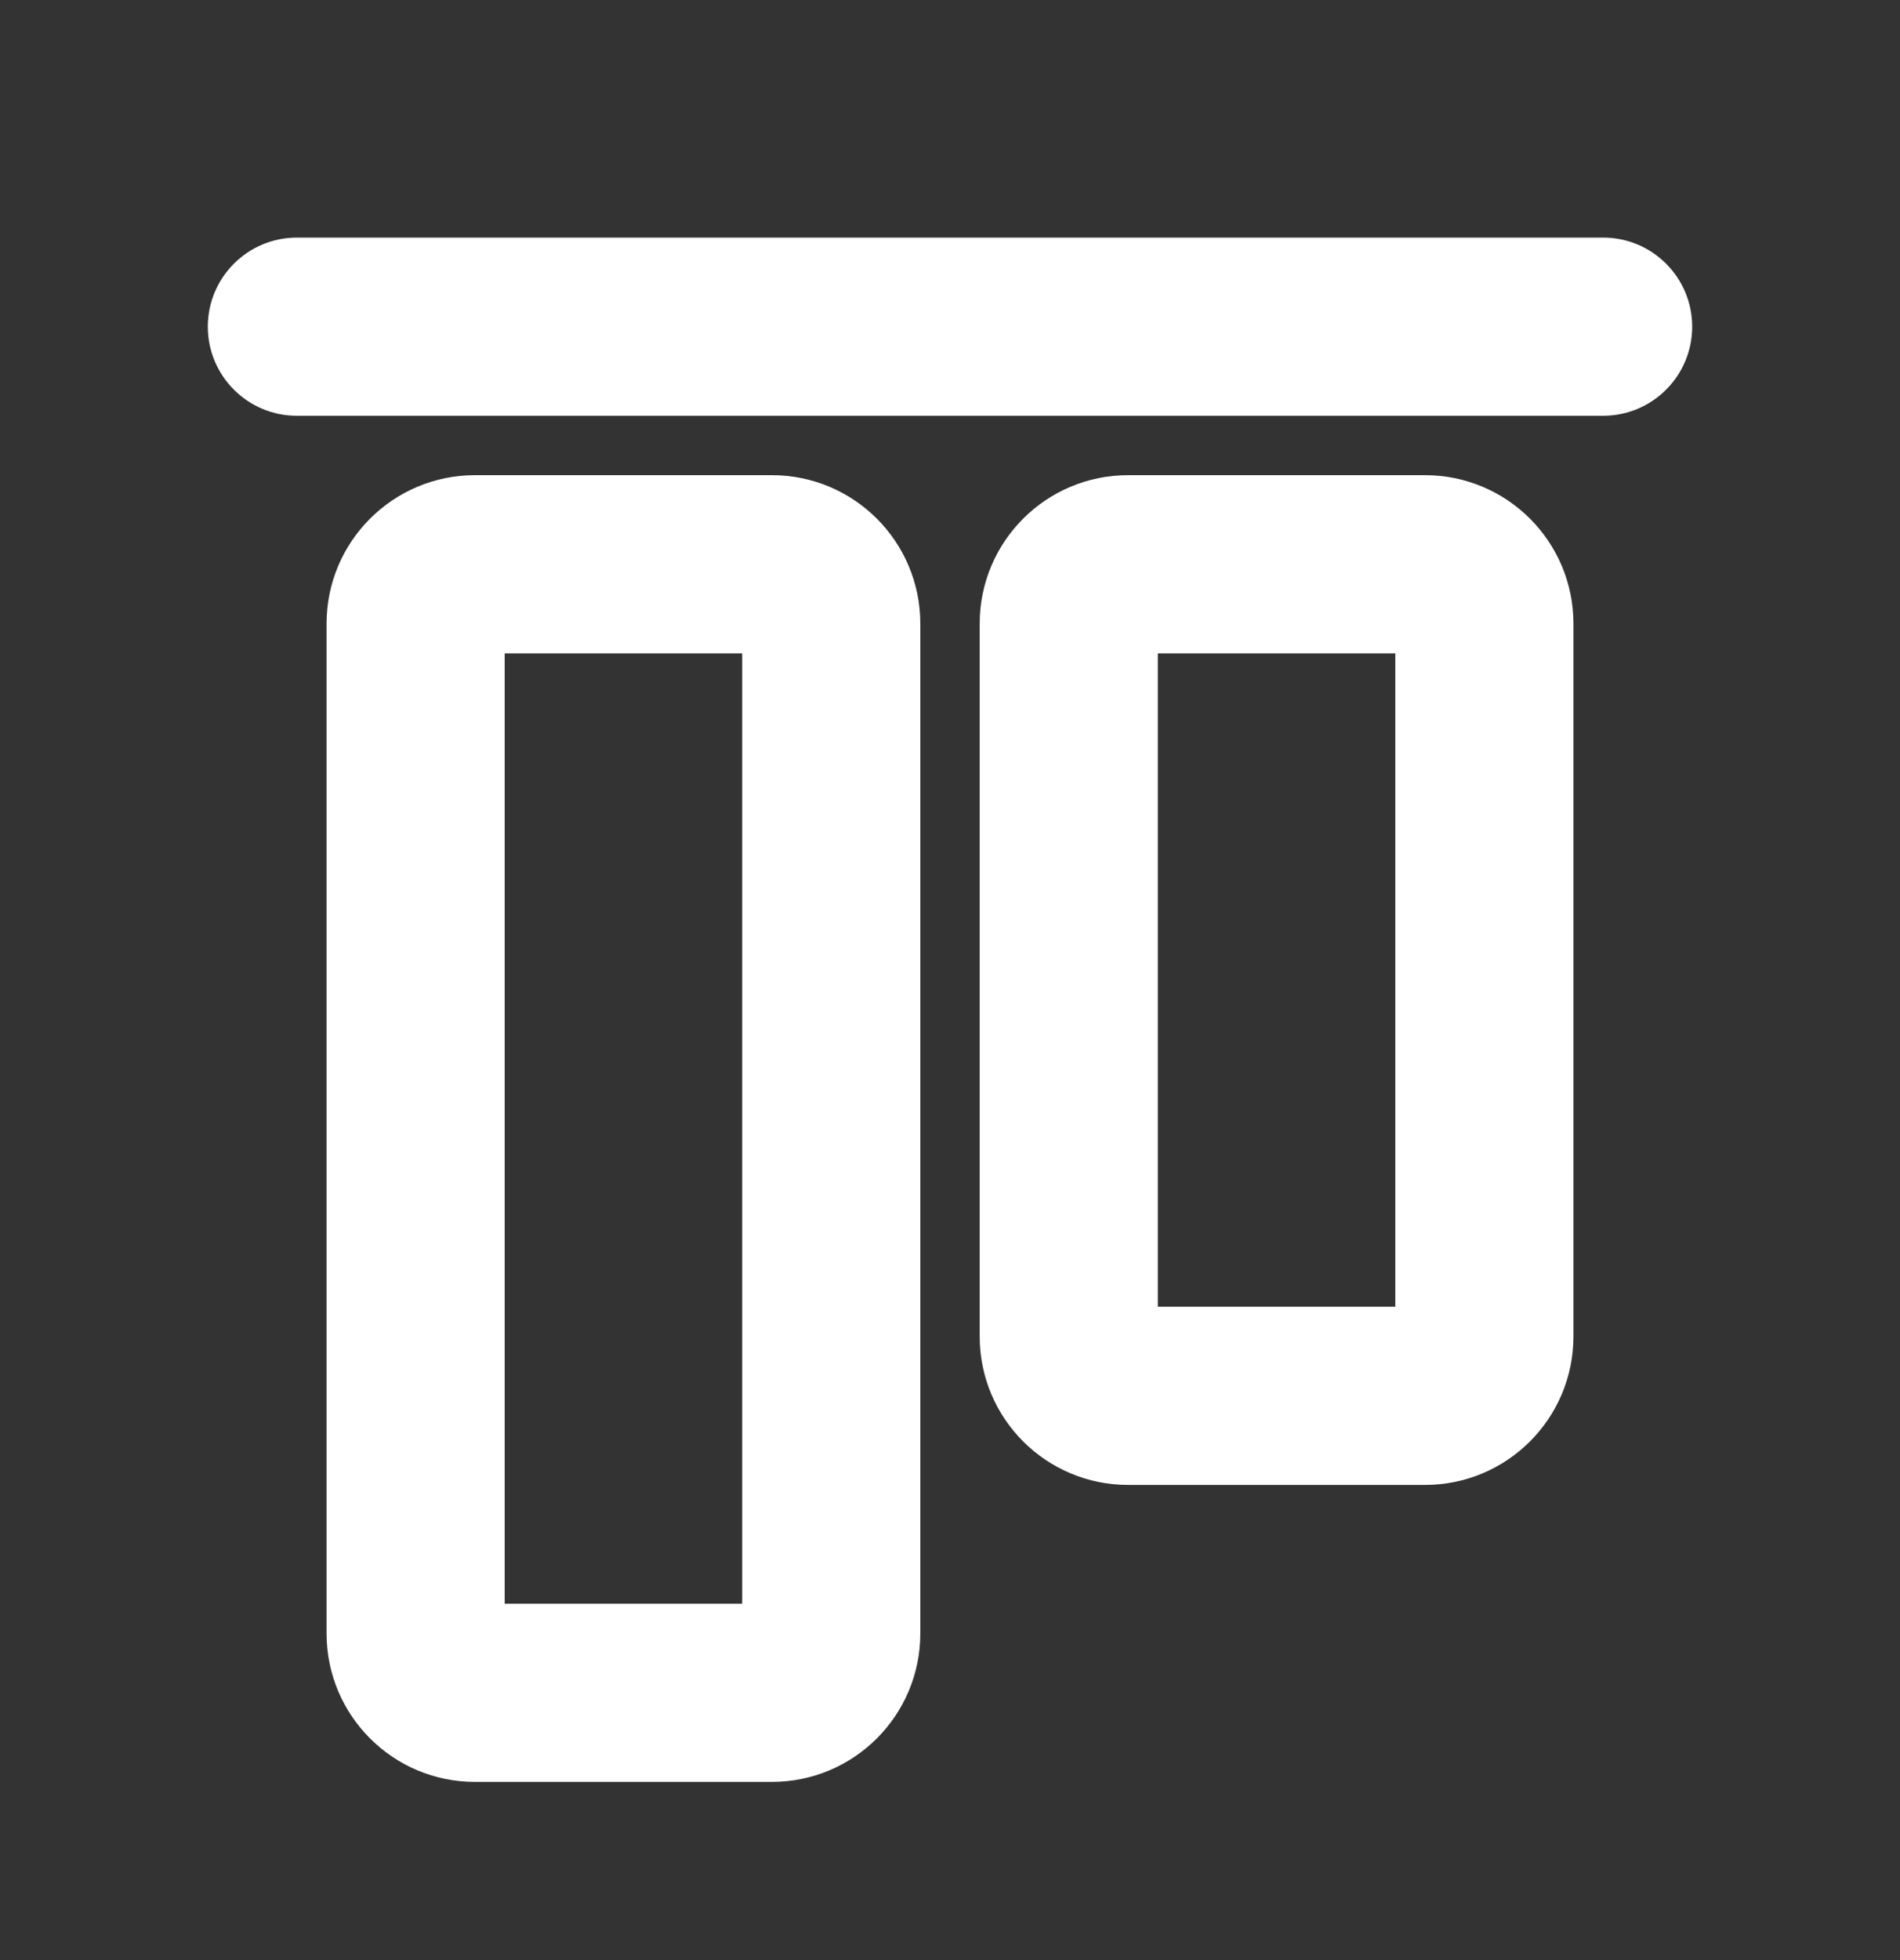 <svg width="32" height="33" viewBox="0 0 32 33" fill="none" xmlns="http://www.w3.org/2000/svg">
<rect x="0" y="0" width="32" height="33" fill="#333333" stroke="none"/>
<path d="M4 5.5C4 4.948 4.448 4.5 5 4.5H27C27.552 4.5 28 4.948 28 5.5C28 6.052 27.552 6.5 27 6.5H5C4.448 6.5 4 6.052 4 5.5Z" fill="white"/>
<path fill-rule="evenodd" clip-rule="evenodd" d="M24 8.5C25.105 8.5 26 9.395 26 10.5V22.5C26 23.605 25.105 24.5 24 24.5H19C17.895 24.5 17 23.605 17 22.5V10.5C17 9.395 17.895 8.5 19 8.5H24ZM24 22.5V10.5H19V22.5H24Z" fill="white"/>
<path fill-rule="evenodd" clip-rule="evenodd" d="M8 8.5C6.895 8.5 6 9.395 6 10.5V27.5C6 28.605 6.895 29.5 8 29.5H13C14.105 29.5 15 28.605 15 27.5V10.5C15 9.395 14.105 8.5 13 8.5H8ZM8 10.5H13V27.5H8V10.5Z" fill="white"/>
<path fill-rule="evenodd" clip-rule="evenodd" d="M5 5C4.724 5 4.5 5.224 4.5 5.5C4.5 5.776 4.724 6 5 6H27C27.276 6 27.5 5.776 27.5 5.5C27.5 5.224 27.276 5 27 5H5ZM3.5 5.5C3.5 4.672 4.172 4 5 4H27C27.828 4 28.5 4.672 28.5 5.5C28.5 6.328 27.828 7 27 7H5C4.172 7 3.5 6.328 3.5 5.5ZM5.5 10.5C5.5 9.119 6.619 8 8 8H13C14.381 8 15.5 9.119 15.5 10.5V27.5C15.5 28.881 14.381 30 13 30H8C6.619 30 5.5 28.881 5.5 27.5V10.5ZM8 9C7.172 9 6.5 9.672 6.5 10.5V27.5C6.5 28.328 7.172 29 8 29H13C13.828 29 14.5 28.328 14.5 27.5V10.5C14.5 9.672 13.828 9 13 9H8ZM19 9C18.172 9 17.5 9.672 17.5 10.5V22.5C17.5 23.328 18.172 24 19 24H24C24.828 24 25.5 23.328 25.5 22.5V10.5C25.5 9.672 24.828 9 24 9H19ZM16.5 10.5C16.5 9.119 17.619 8 19 8H24C25.381 8 26.5 9.119 26.5 10.5V22.5C26.5 23.881 25.381 25 24 25H19C17.619 25 16.5 23.881 16.5 22.5V10.5ZM7.5 10.5C7.5 10.224 7.724 10 8 10H13C13.276 10 13.5 10.224 13.5 10.5V27.5C13.5 27.776 13.276 28 13 28H8C7.724 28 7.5 27.776 7.5 27.5V10.5ZM8.5 11V27H12.5V11H8.5ZM18.5 10.5C18.5 10.224 18.724 10 19 10H24C24.276 10 24.5 10.224 24.5 10.5V22.5C24.5 22.776 24.276 23 24 23H19C18.724 23 18.5 22.776 18.5 22.5V10.5ZM19.5 11V22H23.5V11H19.5Z" fill="white"/>
</svg>
